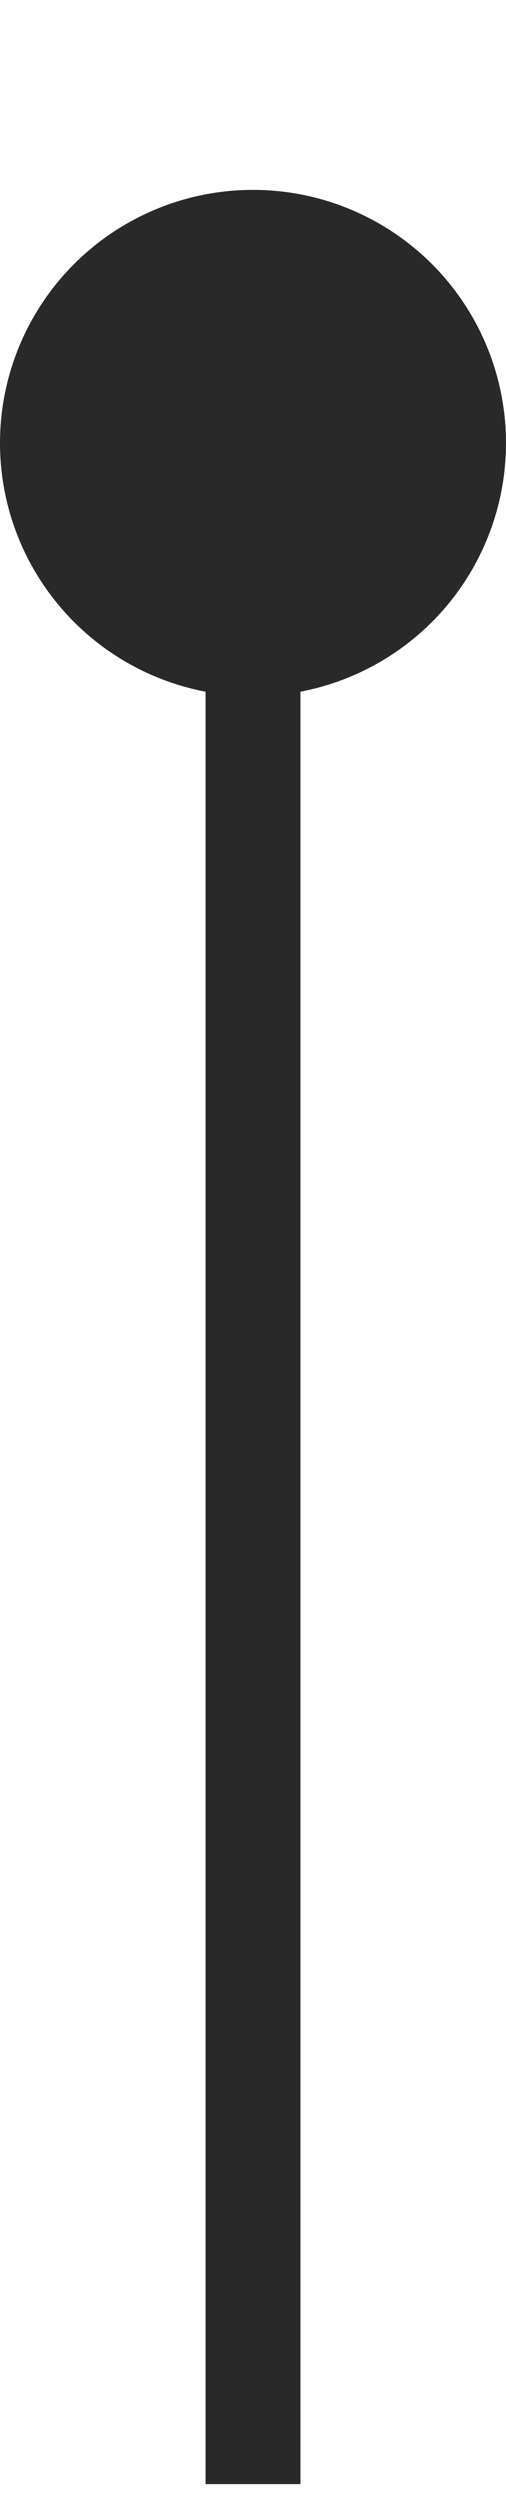             <svg
              width="16"
              height="79"
              viewBox="0 0 16 79"
              fill="none"
              xmlns="http://www.w3.org/2000/svg"
            >
              <path
                d="M8 8L8 77"
                stroke="#292929"
                stroke-width="3"
                stroke-linecap="square"
              />
              <circle cx="8" cy="14" r="8" fill="#292929" />
            </svg>